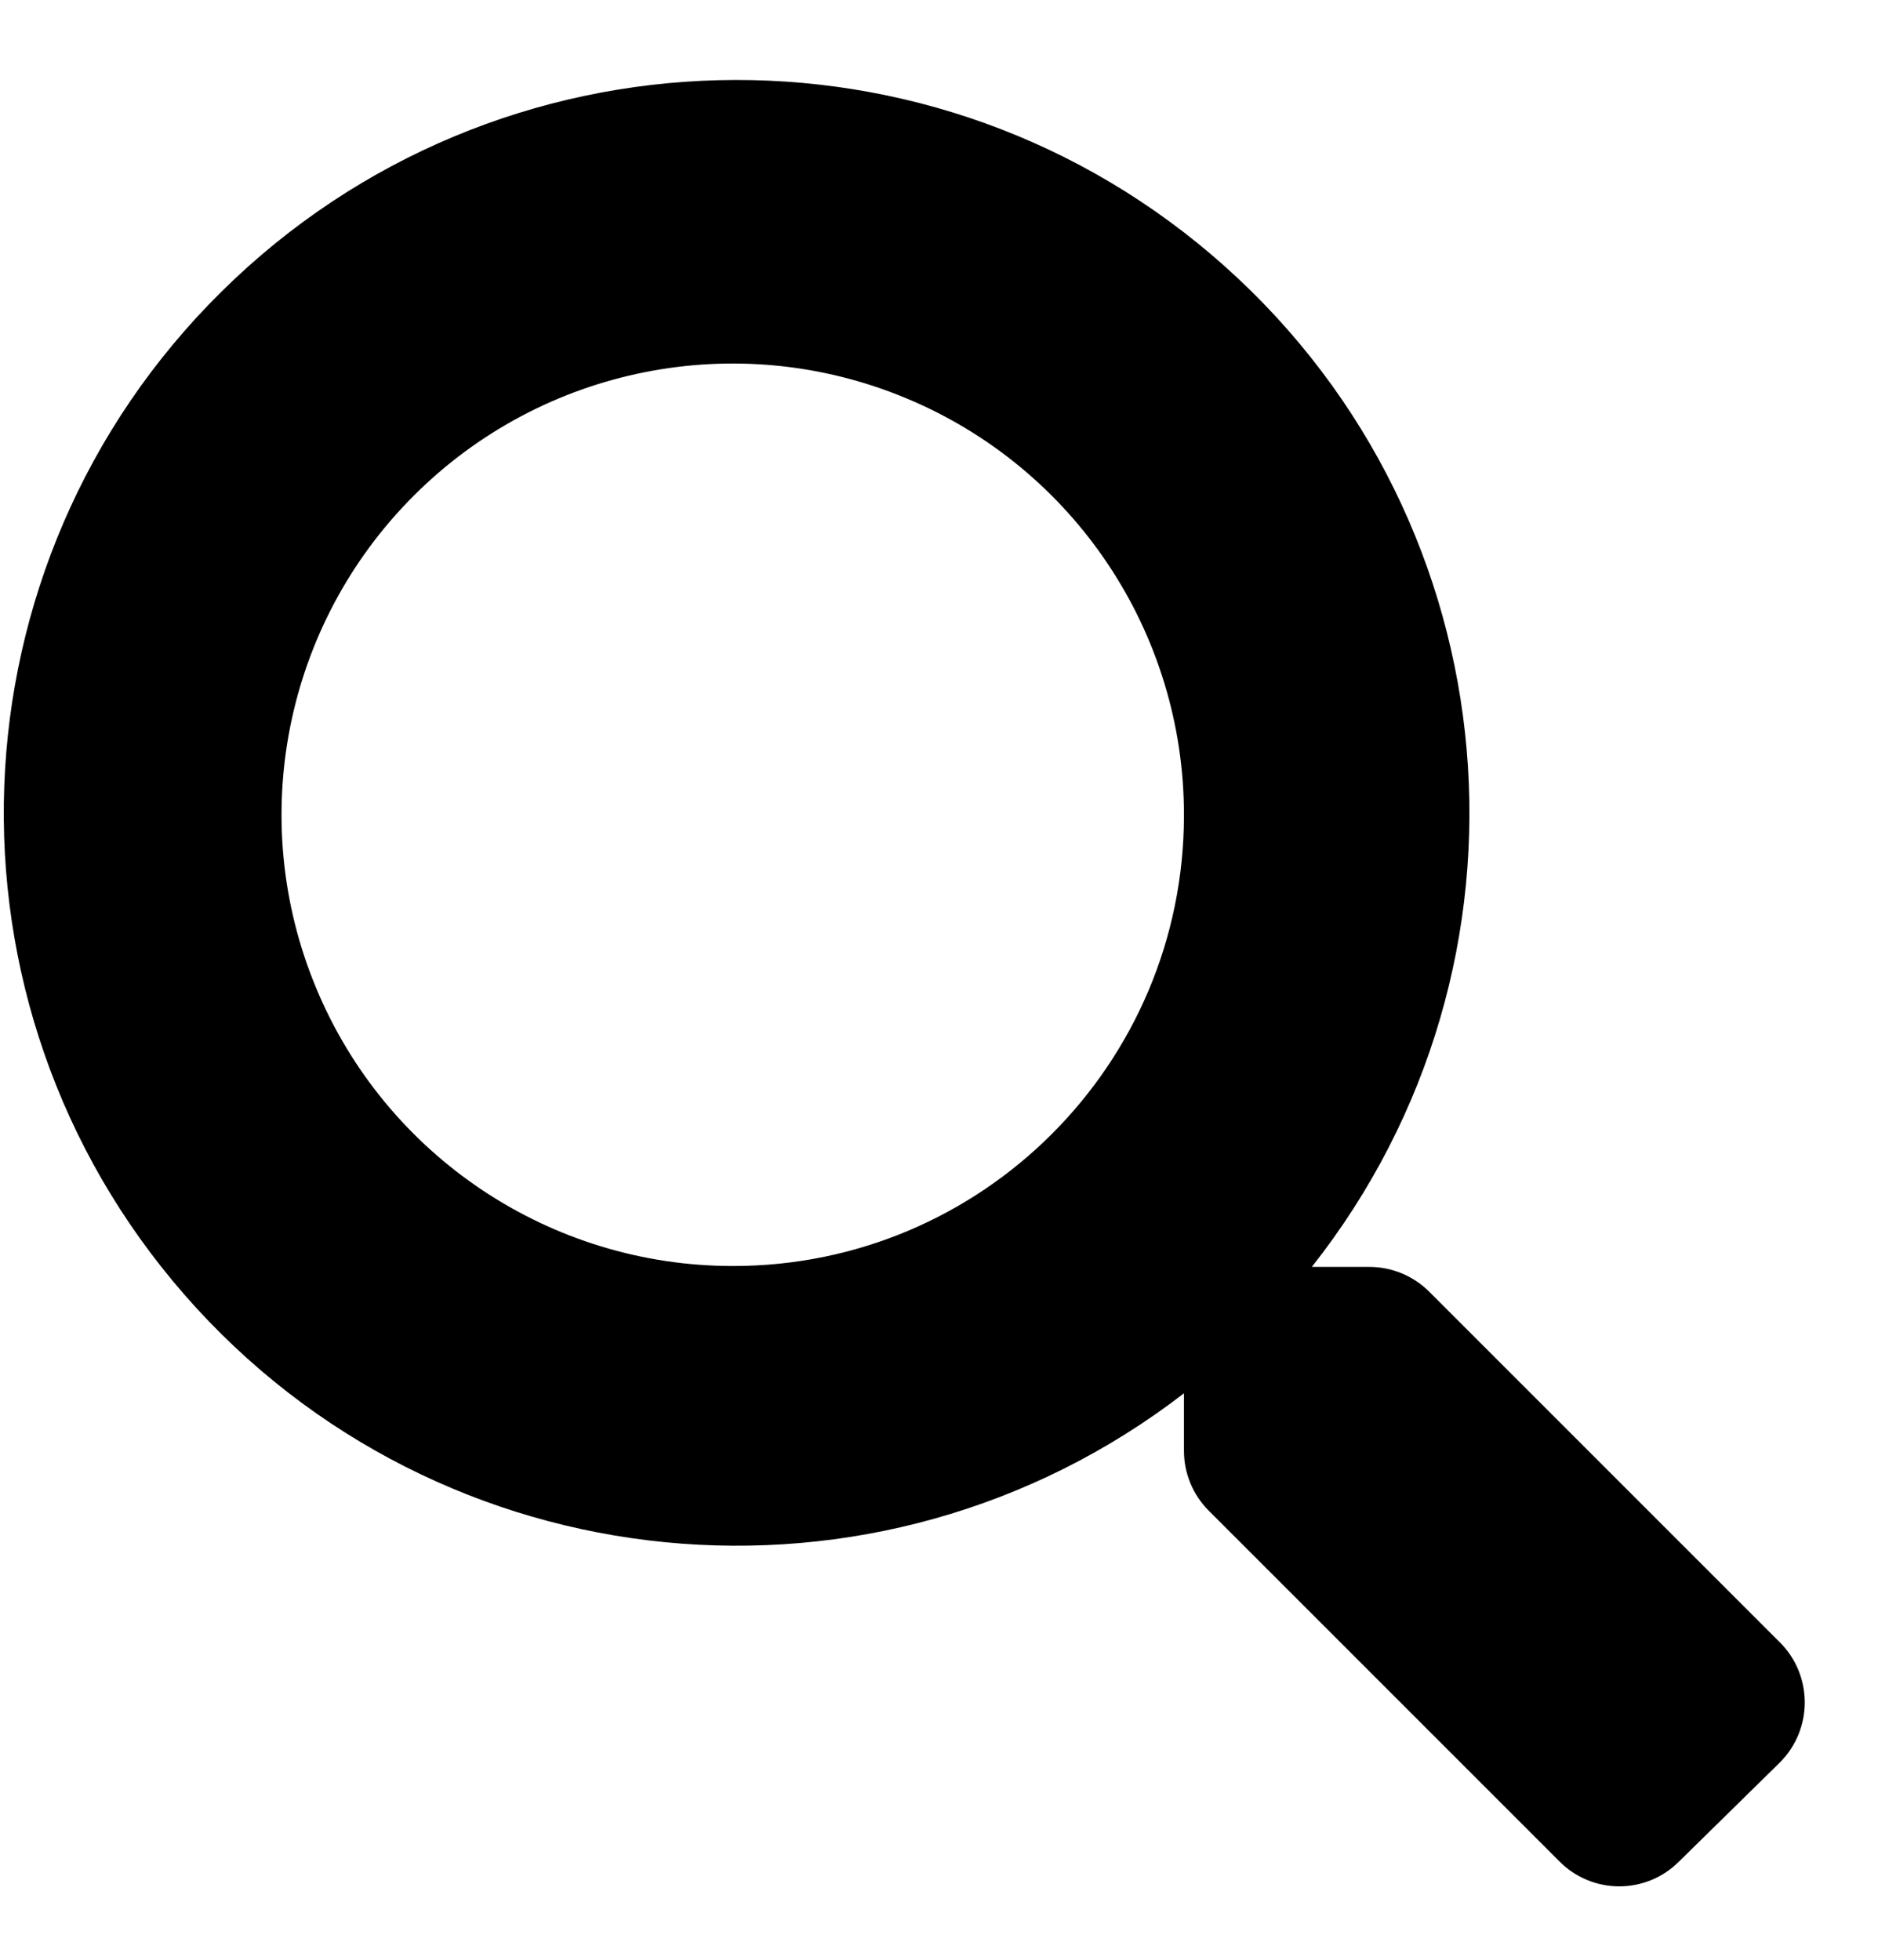 <svg width="23" height="24" viewBox="0 0 23 24"  xmlns="http://www.w3.org/2000/svg">
    <path clip-rule="evenodd" d="M17.5 15.815L21.8 20.115V20.114C22.204 20.52 22.204 21.176 21.8 21.582L20.563 22.797C20.369 22.992 20.106 23.101 19.831 23.101C19.557 23.101 19.294 22.992 19.1 22.797L14.8 18.497C14.607 18.302 14.499 18.038 14.5 17.763V17.063C10.744 19.958 5.383 19.431 2.263 15.86C-0.858 12.288 -0.661 6.906 2.712 3.572C6.085 0.237 11.469 0.103 15.004 3.265C18.539 6.426 19.004 11.792 16.066 15.515H16.766C17.041 15.514 17.305 15.622 17.5 15.815ZM3.87 12.095C4.726 14.16 6.743 15.506 8.979 15.504C12.028 15.504 14.499 13.032 14.5 9.983C14.502 7.747 13.156 5.73 11.091 4.874C9.026 4.017 6.648 4.489 5.067 6.071C3.485 7.652 3.013 10.03 3.87 12.095Z"/>
</svg>